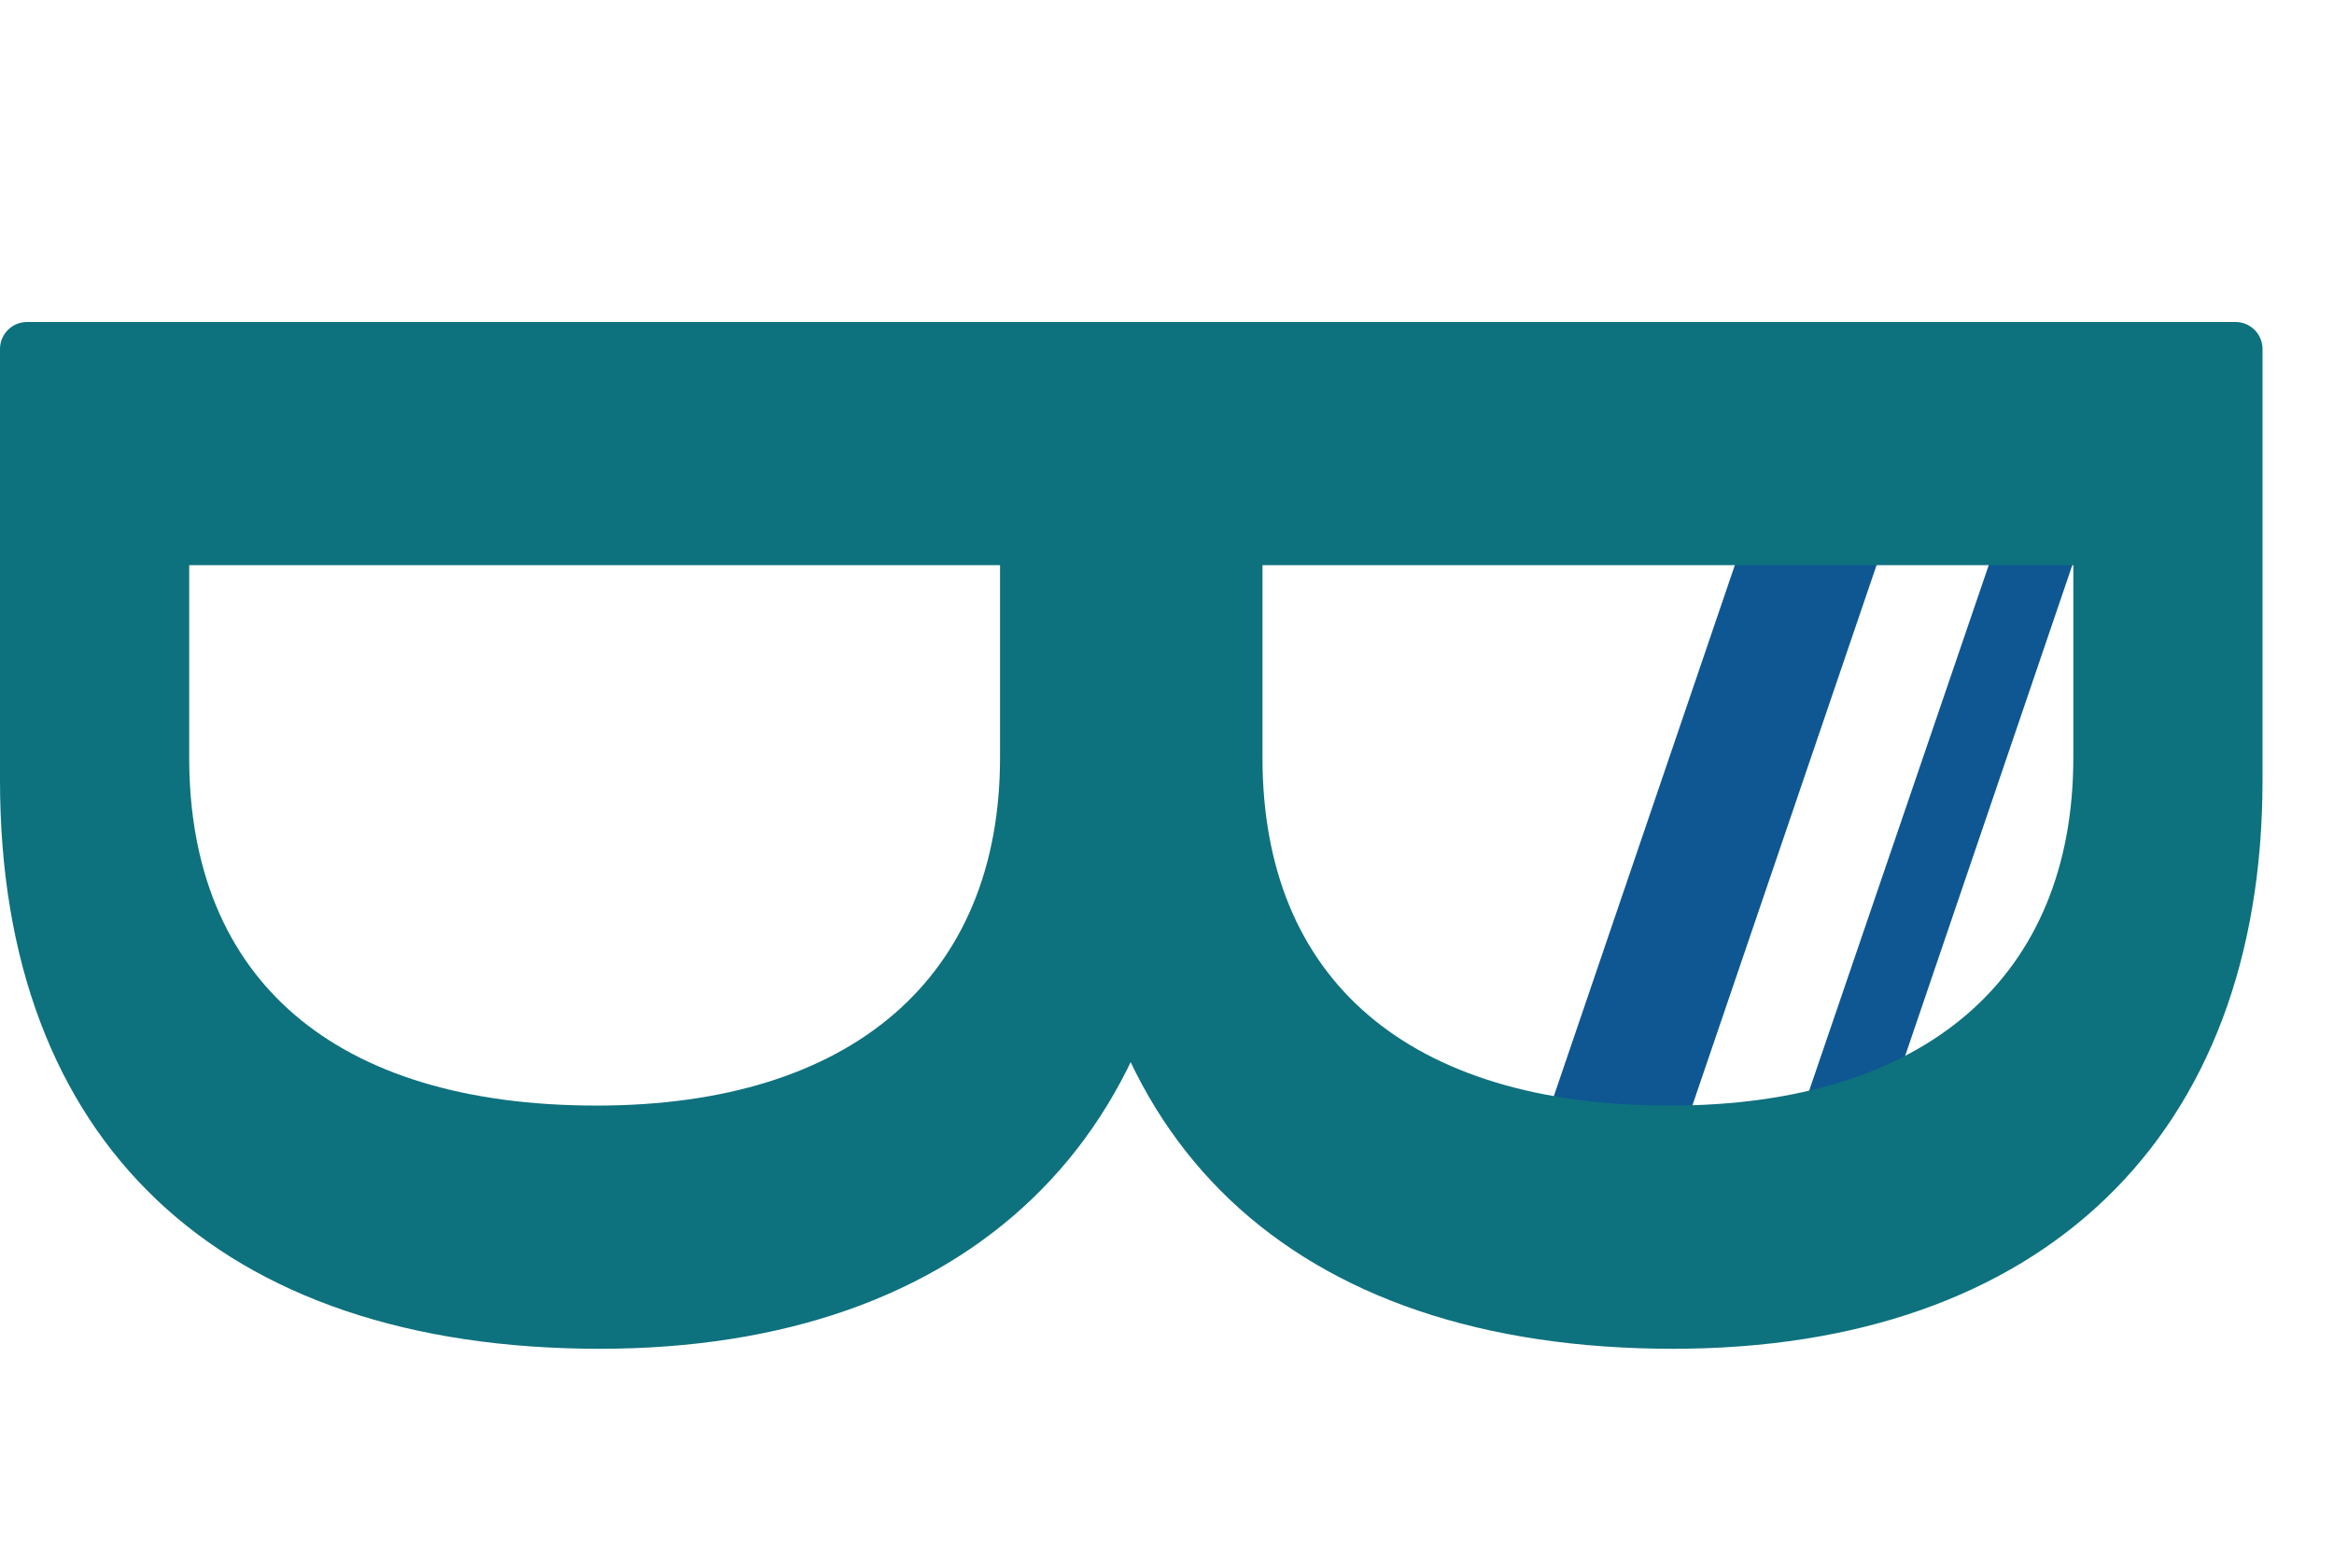 <svg xmlns="http://www.w3.org/2000/svg" xmlns:xlink="http://www.w3.org/1999/xlink" width="491" zoomAndPan="magnify" viewBox="0 0 368.25 247.5" height="330" preserveAspectRatio="xMidYMid meet" version="1.0"><defs><g/><clipPath id="fc1fbf81e3"><path d="M 169.105 50.809 L 356.973 50.809 L 356.973 213 L 169.105 213 Z M 169.105 50.809 " clip-rule="nonzero"/></clipPath><clipPath id="bdb7e95233"><path d="M 0 50.809 L 187.633 50.809 L 187.633 213 L 0 213 Z M 0 50.809 " clip-rule="nonzero"/></clipPath></defs><g fill="#0e5792" fill-opacity="1"><g transform="translate(246.32, 169.926)"><g><path d="M 19.656 7.594 L -2.703 7.594 L 34.016 -100.156 L 56.375 -100.156 Z M 19.656 7.594 "/></g></g></g><g fill="#0e5792" fill-opacity="1"><g transform="translate(281.966, 169.926)"><g><path d="M 1.219 8.812 L 40.25 -105.438 L 53.406 -105.438 L 14.5 8.812 Z M 1.219 8.812 "/></g></g></g><g clip-path="url(#fc1fbf81e3)"><path fill="#0e717e" d="M 356.973 123.16 L 356.973 55.082 C 356.973 52.727 355.062 50.82 352.711 50.82 L 173.605 50.82 C 171.25 50.82 169.34 52.727 169.34 55.082 L 169.34 123.16 C 169.34 180.172 203.832 212.867 263.965 212.867 C 322.207 212.867 356.973 179.332 356.973 123.16 Z M 199.191 119.578 L 199.191 89.199 L 327.121 89.199 L 327.121 119.578 C 327.121 154.109 303.898 174.484 263.477 174.484 C 222.16 174.484 199.191 154.598 199.191 119.578 Z M 199.191 119.578 " fill-opacity="1" fill-rule="nonzero"/></g><g clip-path="url(#bdb7e95233)"><path fill="#0e717e" d="M 187.633 123.16 L 187.633 55.082 C 187.633 52.727 185.723 50.82 183.371 50.82 L 4.266 50.82 C 1.91 50.82 0 52.727 0 55.082 L 0 123.16 C 0 180.172 34.492 212.867 94.625 212.867 C 152.867 212.867 187.633 179.332 187.633 123.16 Z M 29.852 119.578 L 29.852 89.199 L 157.781 89.199 L 157.781 119.578 C 157.781 154.109 134.559 174.484 94.137 174.484 C 52.82 174.484 29.852 154.598 29.852 119.578 Z M 29.852 119.578 " fill-opacity="1" fill-rule="nonzero"/></g></svg>